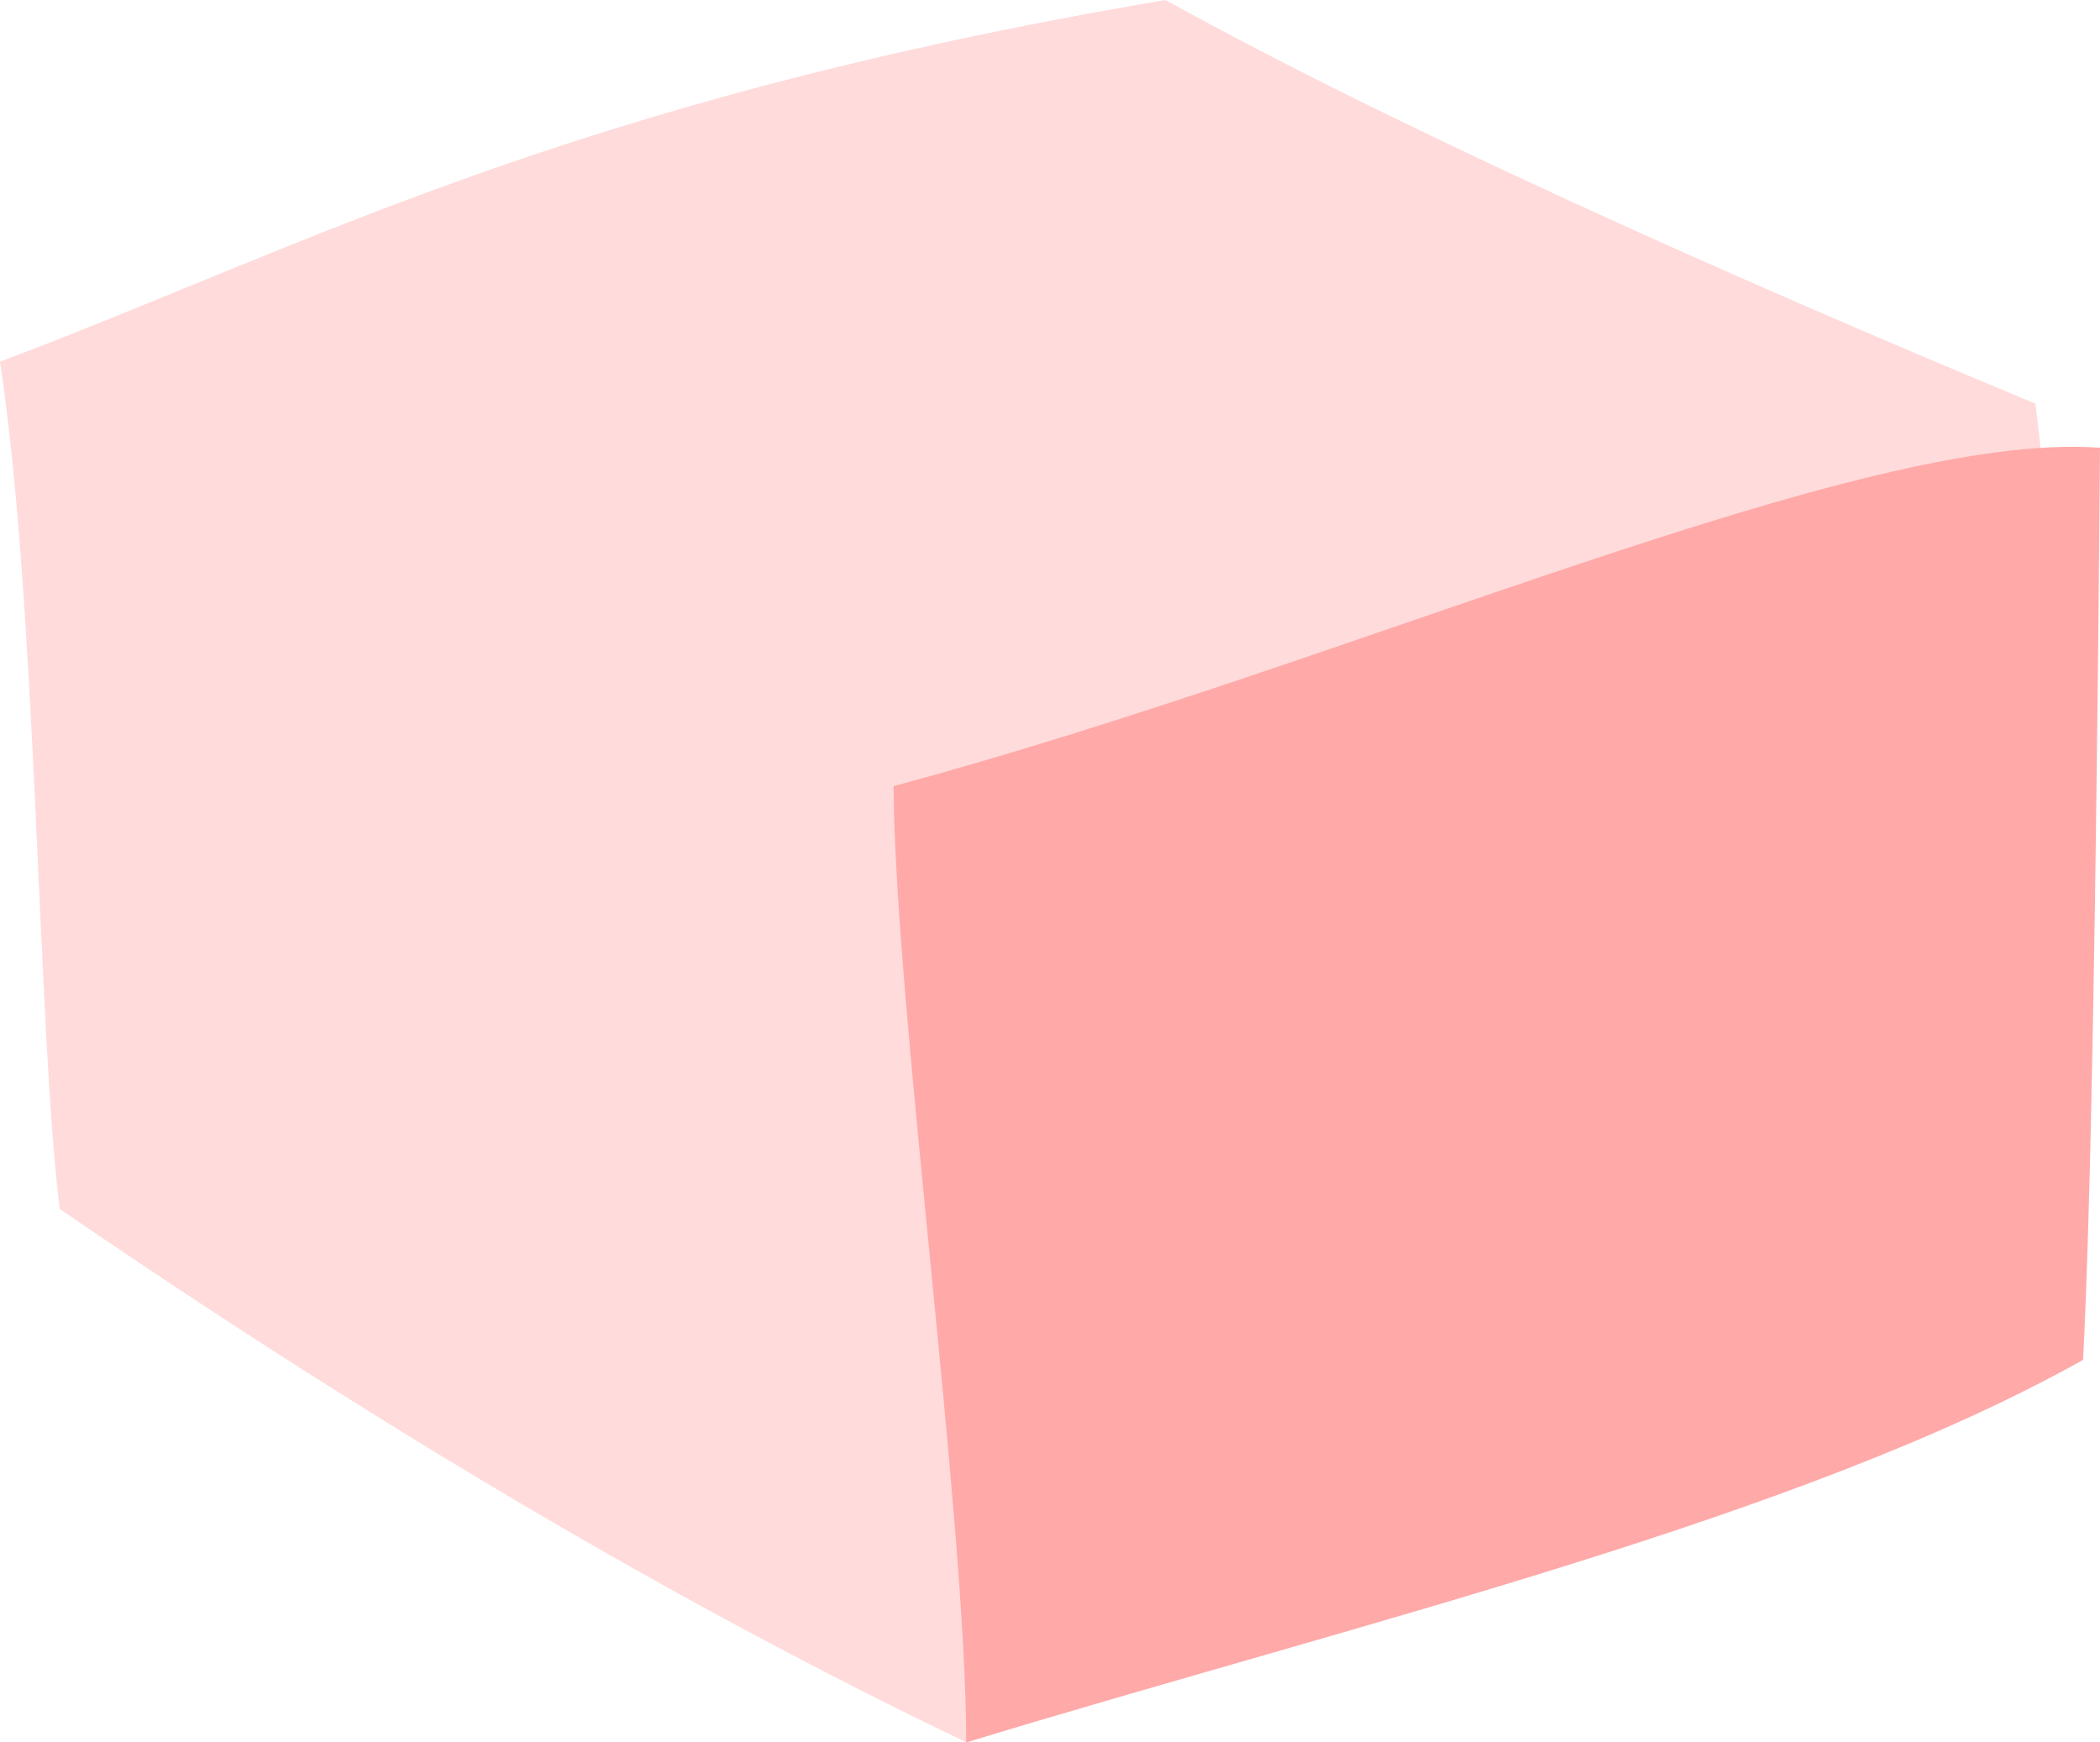 <?xml version="1.0" encoding="UTF-8"?>
<svg width="47px" height="39px" viewBox="0 0 47 39" version="1.1" xmlns="http://www.w3.org/2000/svg" xmlns:xlink="http://www.w3.org/1999/xlink">
    <!-- Generator: Sketch 51.3 (57544) - http://www.bohemiancoding.com/sketch -->
    <title>Group 7</title>
    <desc>Created with Sketch.</desc>
    <defs></defs>
    <g id="county" stroke="none" stroke-width="1" fill="none" fill-rule="evenodd">
        <g id="County" transform="translate(-962, -1770)">
            <g id="Group-21" transform="translate(135, 1709)">
                <g id="Group-7" transform="translate(827, 61)">
                    <path d="M1.337,27.061 C0.835,23.017 0.835,13.59 9.09494702e-13,8.096 C6.856,5.512 12.734,2.259 26.085,0 C32.204,3.388 41.104,7.187 45.554,9.035 C46.558,17.048 45.554,24.281 45.554,30.412 C31.647,36.543 26.894,37.306 21.635,39 C15.33,35.988 8.565,32.009 1.337,27.061 Z" id="Path-19" fill="#FFDBDB"></path>
                    <path d="M47,10.022 C41.614,9.625 30.407,14.795 20,17.596 C20.02,22.412 21.625,33.986 21.625,39 C30.42,36.324 40.292,33.986 46.621,30.438 C46.789,27.228 46.915,20.422 47,10.022 Z" id="Path-20" fill="#FFA9A9"></path>
                </g>
            </g>
        </g>
    </g>
</svg>